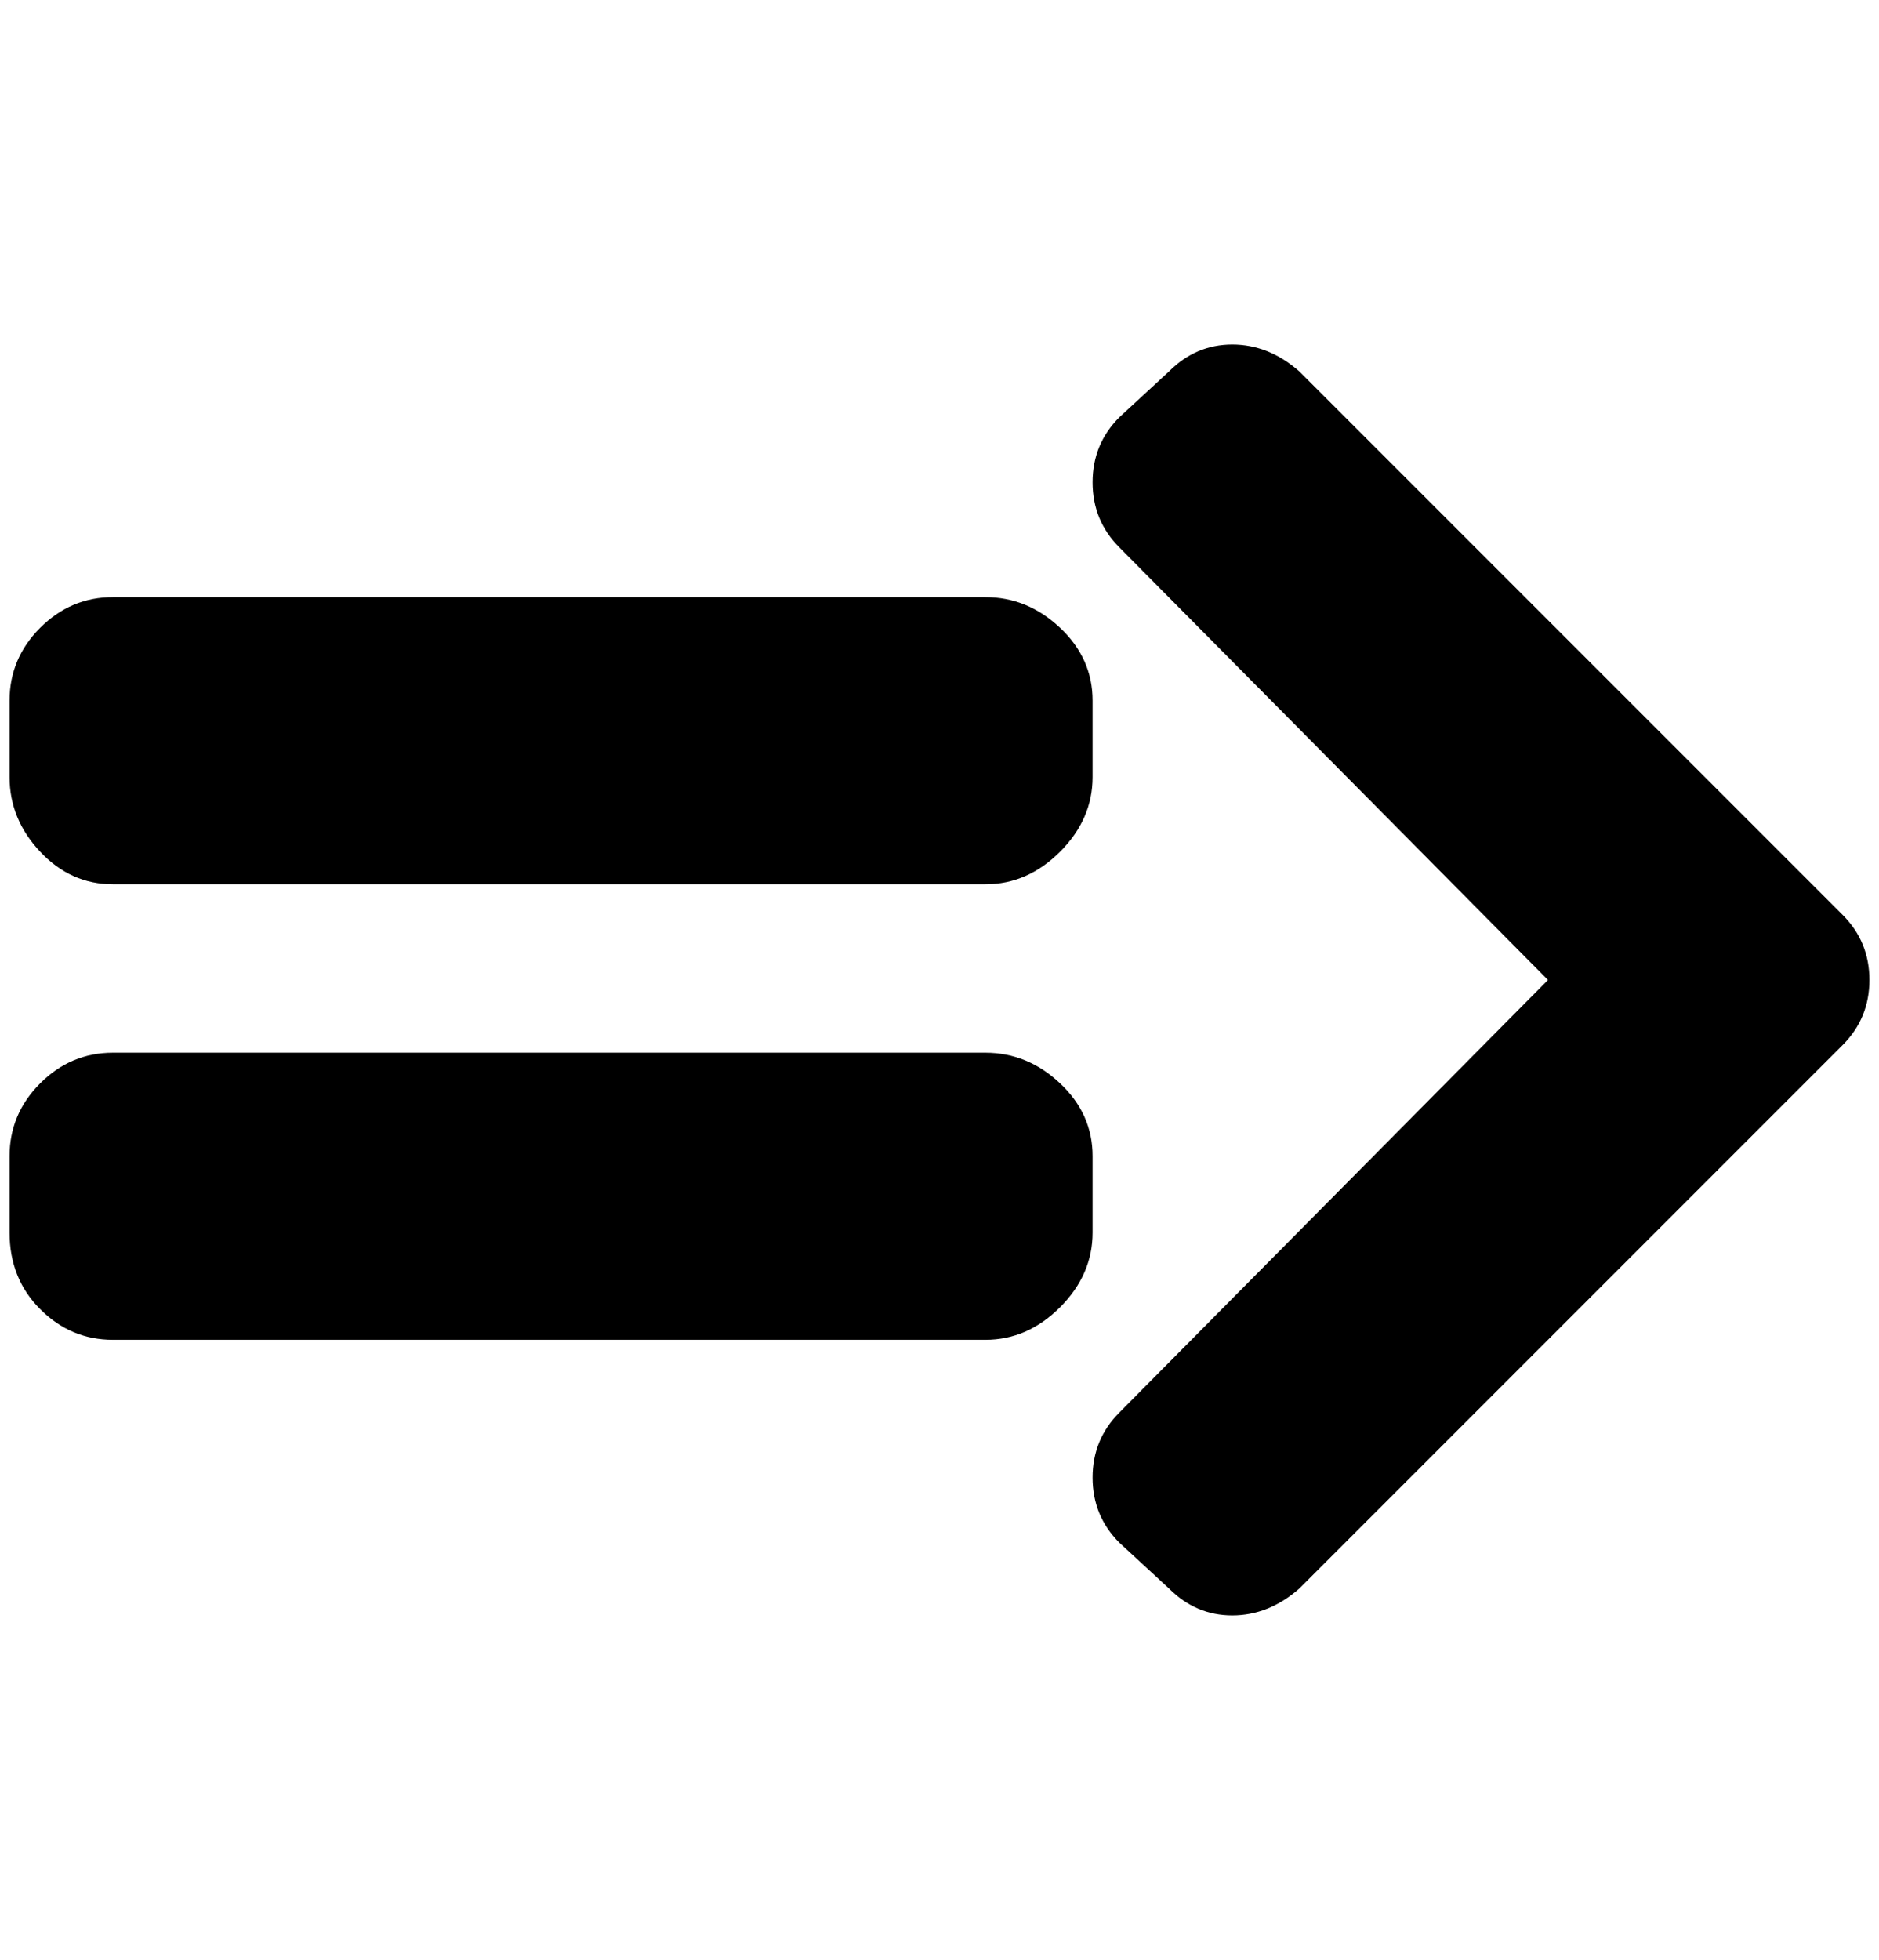 <?xml version="1.0" standalone="no"?>
<!DOCTYPE svg PUBLIC "-//W3C//DTD SVG 1.1//EN" "http://www.w3.org/Graphics/SVG/1.1/DTD/svg11.dtd" >
<svg xmlns="http://www.w3.org/2000/svg" xmlns:xlink="http://www.w3.org/1999/xlink" version="1.1" viewBox="-10 0 1964 2048">
   <path fill="currentColor"
d="M1020 624h-912q-44 0 -76 32t-32 76v80q0 44 32 78t76 34h912q44 0 78 -34t34 -78v-80q0 -44 -34 -76t-78 -32zM1020 1100h-912q-44 0 -76 32t-32 76v80q0 48 32 80t76 32h912q44 0 78 -34t34 -78v-80q0 -44 -34 -76t-78 -32zM1916 956l-52 -52l-4 -4l-512 -512
q-32 -28 -70 -28t-66 28l-52 48q-28 28 -28 68t28 68l448 452l-448 452q-28 28 -28 68t28 68l52 48q28 28 66 28t70 -28l512 -512l4 -4l52 -52q28 -28 28 -68t-28 -68z" />
</svg>

